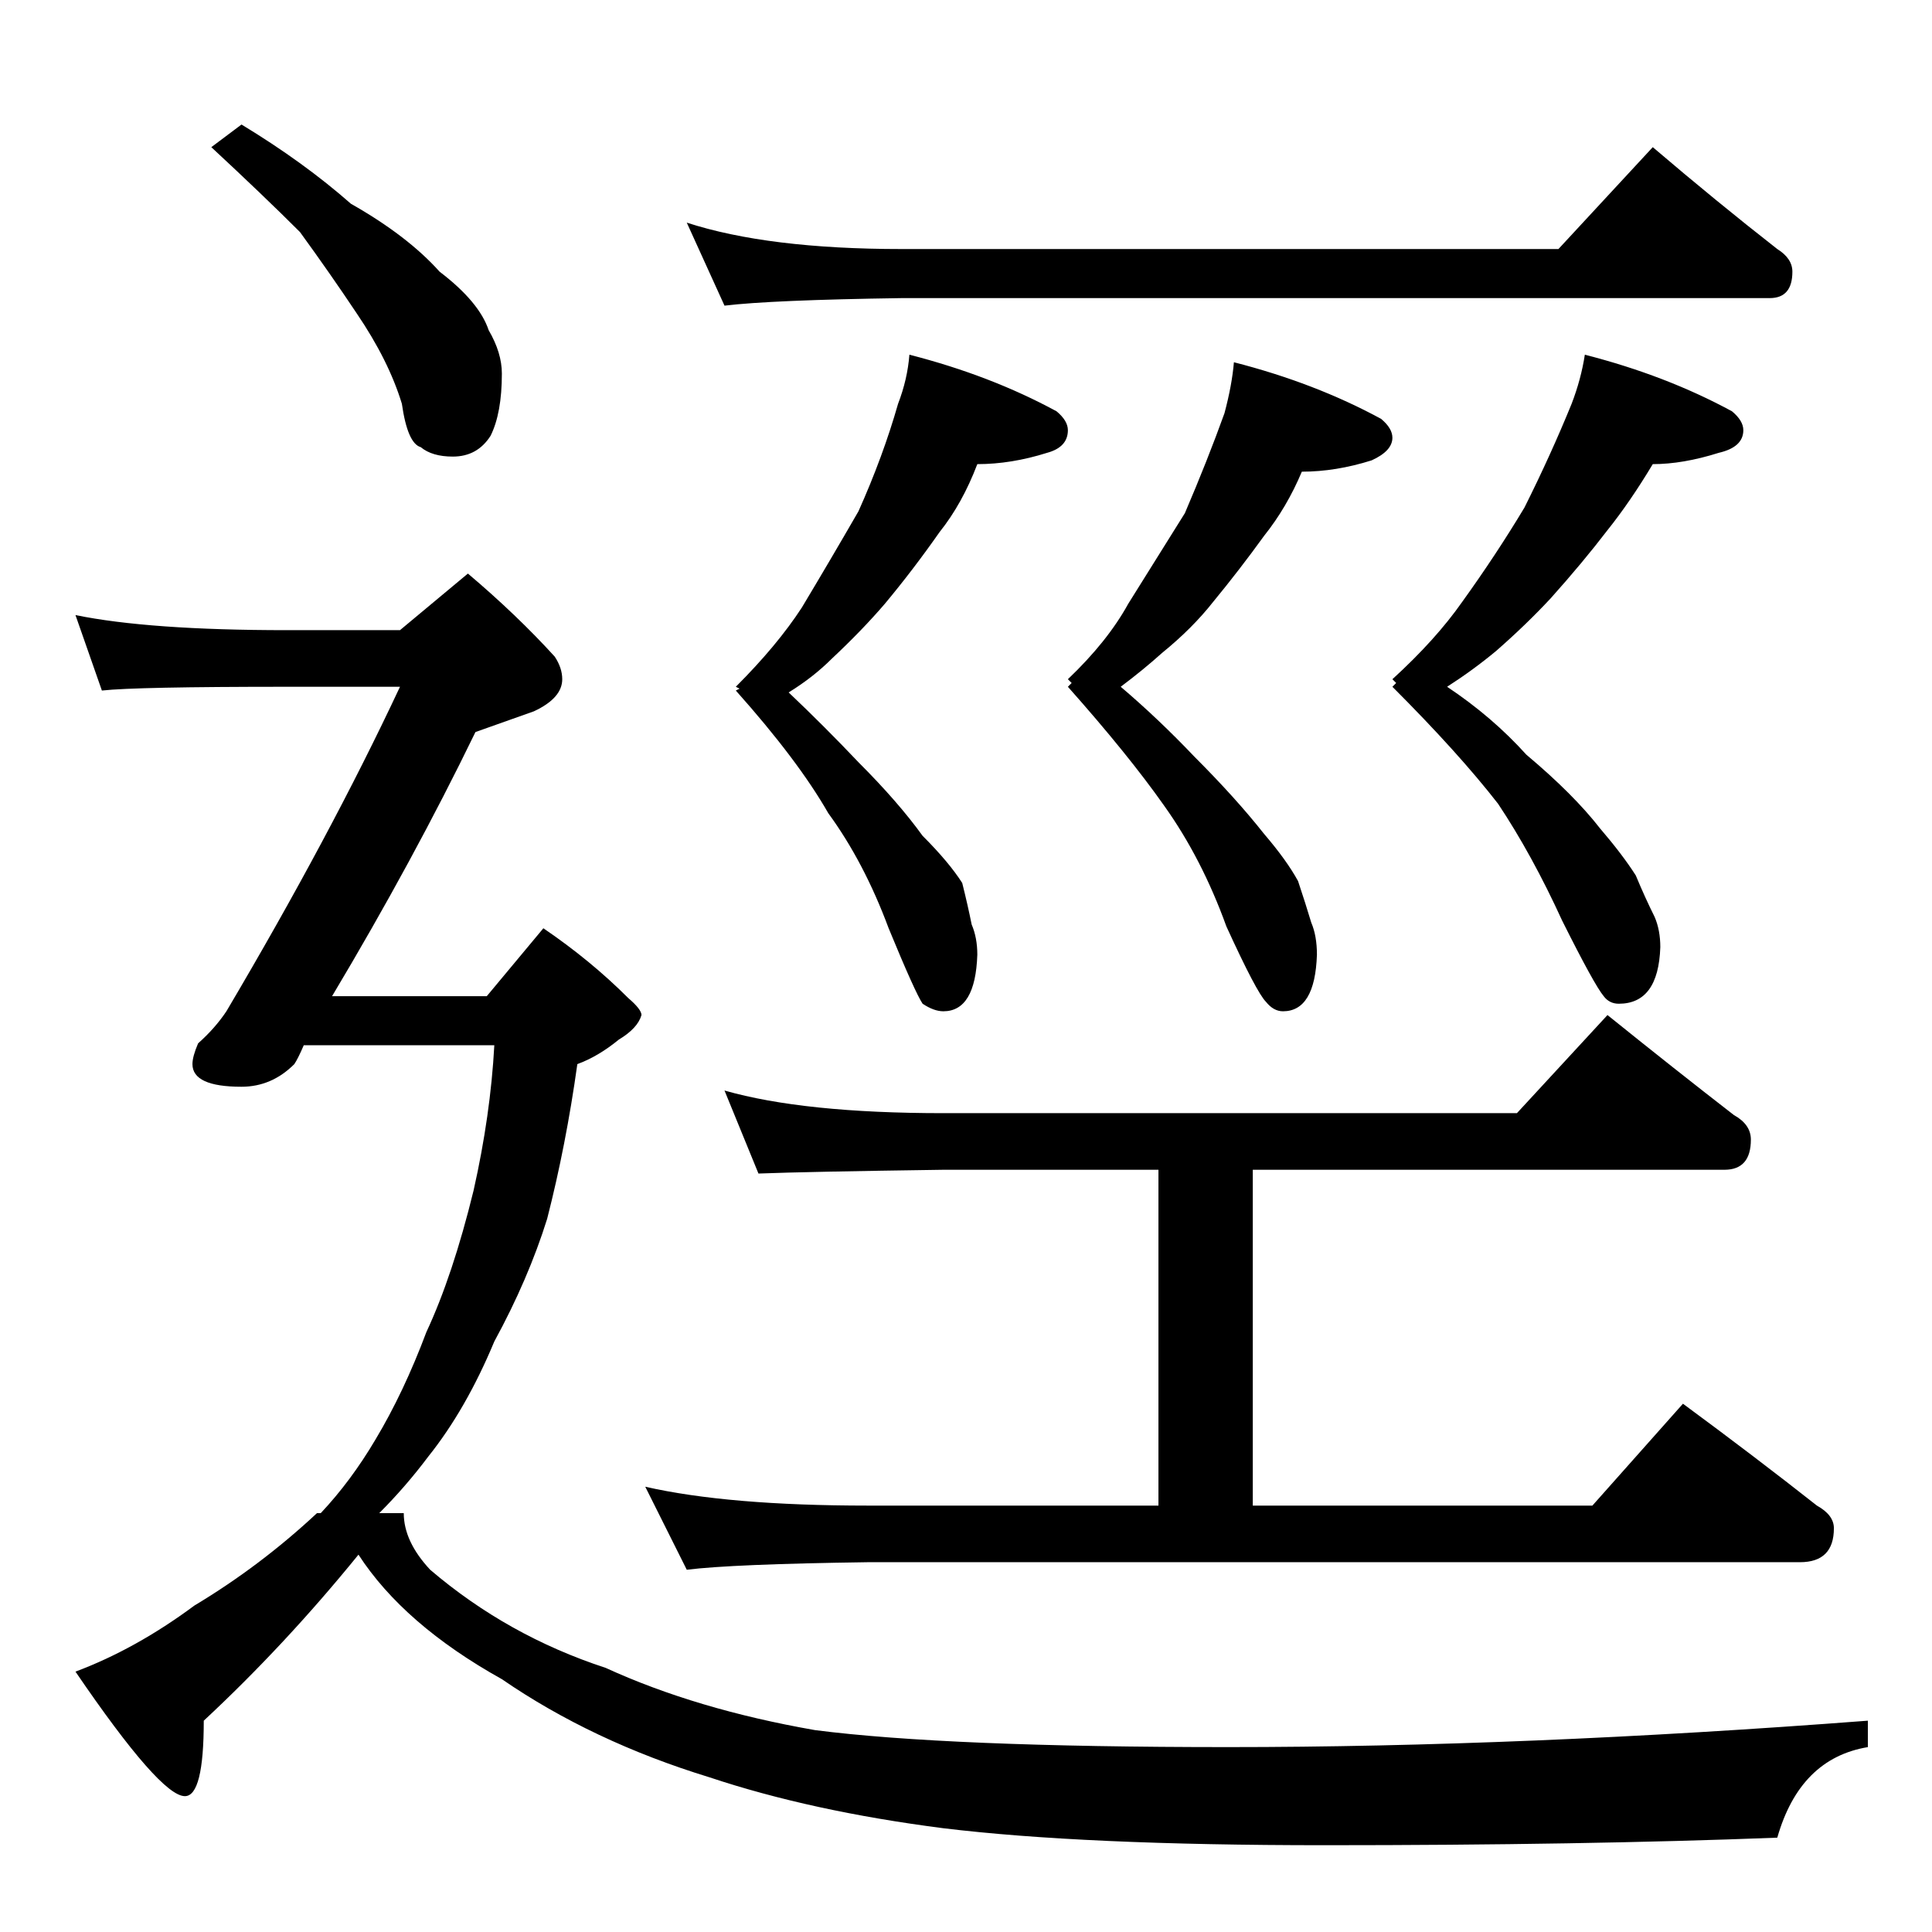 <?xml version="1.0" standalone="no"?>
<!DOCTYPE svg PUBLIC "-//W3C//DTD SVG 1.1//EN" "http://www.w3.org/Graphics/SVG/1.1/DTD/svg11.dtd" >
<svg xmlns="http://www.w3.org/2000/svg" xmlns:xlink="http://www.w3.org/1999/xlink" version="1.1" viewBox="0 -204 1024 1024">
  <g transform="matrix(1 0 0 -1 0 820)">
   <path fill="currentColor"
d="M364 906q43 -14 114 -14h348l50 54q34 -29 66 -54q8 -5 8 -12q0 -14 -12 -14h-460q-69 -1 -94 -4zM482 836q43 -11 78 -30q6 -5 6 -10q0 -9 -11 -12q-19 -6 -37 -6q-8 -21 -20 -36q-14 -20 -29 -38q-12 -14 -28 -29q-10 -10 -23 -18q19 -18 37 -37q21 -21 34 -39
q14 -14 21 -25q3 -12 5 -22q3 -7 3 -16q-1 -30 -18 -30q-5 0 -11 4q-4 6 -18 40q-13 35 -32 61q-16 28 -49 65l2 1l-2 1q22 22 35 42q15 25 30 51q13 29 21 57q5 13 6 26zM654 832q43 -11 78 -30q6 -5 6 -10q0 -7 -11 -12q-19 -6 -37 -6q-8 -19 -20 -34q-13 -18 -27 -35
q-11 -14 -27 -27q-10 -9 -22 -18q20 -17 39 -37q22 -22 37 -41q12 -14 18 -25q4 -12 7 -22q3 -7 3 -17q-1 -30 -18 -30q-5 0 -9 5q-5 5 -21 40q-13 36 -33 64q-19 27 -51 63l2 2l-2 2q21 20 32 40l30 48q12 28 21 53q4 15 5 27zM840 836q43 -11 78 -30q6 -5 6 -10
q0 -9 -13 -12q-19 -6 -35 -6q-12 -20 -24 -35q-13 -17 -30 -36q-13 -14 -29 -28q-12 -10 -26 -19q24 -16 42 -36q25 -21 39 -39q12 -14 19 -25q5 -12 10 -22q3 -7 3 -16q-1 -30 -22 -30q-5 0 -8 4q-5 6 -22 40q-16 35 -34 62q-21 27 -56 62l2 2l-2 2q23 21 37 41
q18 25 33 50q14 28 25 55q5 13 7 26zM384 446q42 -12 116 -12h304l48 52q36 -29 67 -53q9 -5 9 -13q0 -16 -14 -16h-250v-178h180l48 54q38 -28 71 -54q9 -5 9 -12q0 -18 -18 -18h-494q-72 -1 -96 -4l-22 44q44 -10 118 -10h154v178h-114q-72 -1 -98 -2zM128 958
q33 -20 58 -42q30 -17 47 -36q21 -16 26 -31q7 -12 7 -23q0 -21 -6 -33q-7 -11 -20 -11q-11 0 -17 5q-7 2 -10 23q-7 23 -24 48q-14 21 -30 43q-19 19 -47 45zM40 698q39 -8 112 -8h60l36 30q26 -22 46 -44q4 -6 4 -12q0 -10 -15 -17q-17 -6 -31 -11q-33 -68 -76 -140h82
l30 36q25 -17 45 -37q7 -6 7 -9q-2 -7 -12 -13q-11 -9 -22 -13q-6 -43 -16 -82q-10 -32 -28 -65q-15 -36 -35 -61q-12 -16 -26 -30h13q0 -15 14 -30q41 -35 93 -52q48 -22 111 -33q70 -9 219 -9q156 0 339 14v-14q-36 -6 -48 -48q-103 -4 -240 -4q-128 0 -202 9
q-70 9 -124 27q-62 19 -110 52q-52 29 -76 66q-39 -48 -82 -88q0 -40 -10 -40q-13 0 -58 66q32 12 63 35q35 21 65 49h2q16 17 29 39q15 25 27 57q14 30 25 75q9 40 11 77h-101q-3 -7 -5 -10q-12 -12 -28 -12q-26 0 -26 12q0 4 3 11q9 8 15 17q55 93 92 172h-60
q-80 0 -98 -2z" />
  </g>

</svg>
